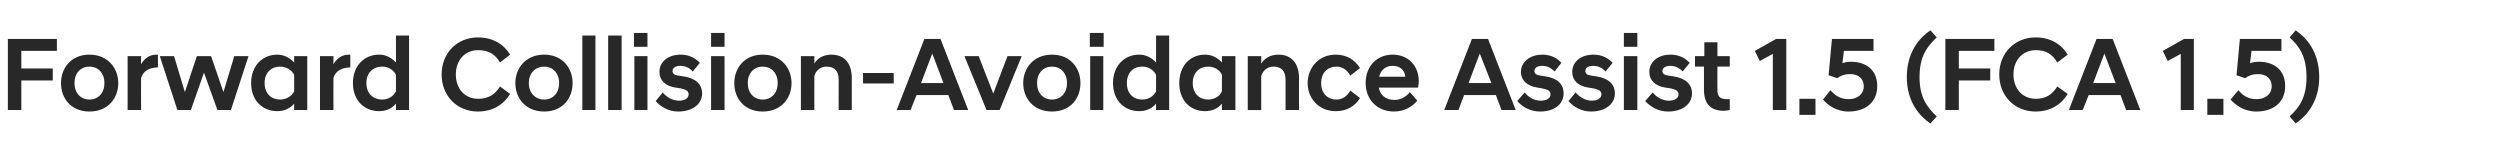 <?xml version="1.0" standalone="no"?><!DOCTYPE svg PUBLIC "-//W3C//DTD SVG 1.1//EN" "http://www.w3.org/Graphics/SVG/1.1/DTD/svg11.dtd"><svg xmlns="http://www.w3.org/2000/svg" version="1.1" width="668px" height="41.8px" viewBox="0 -7 668 41.8" style="top:-7px"><desc>텍스트A</desc><defs/><g id="Polygon196374"><path d="m2.1 3.4h13.1v3.2H5.7v4.7h8.4v3.2H5.7v7.9H2.1v-19zm14.2 11.8c0-3.9 2.6-7.6 7.6-7.6c5 0 7.7 3.7 7.7 7.6c0 4-2.7 7.6-7.7 7.6c-5 0-7.6-3.6-7.6-7.6zm3.6 0c0 2.7 1.7 4.4 4 4.4c2.3 0 4-1.7 4-4.4c0-2.7-1.7-4.4-4-4.4c-2.3 0-4 1.7-4 4.4zM34.1 8h3.6s-.04 2.22 0 2.2c.8-1.5 2.2-2.6 4.1-2.6c0 .04.4 0 .4 0c0 0 .02 3.43 0 3.4c-2.1.1-3.8.7-4.5 2.8c-.04.03 0 8.6 0 8.6h-3.6V8zm8.6 0h3.8l2.9 9.6L52.6 8h3.8l3.3 9.6L62.6 8h3.8l-4.7 14.4h-3.6l-3.6-10l-3.5 10h-3.6L42.7 8zm35.9 12.7c-1.1 1.3-2.7 2-4.5 2c-4 0-7-2.9-7-7.5c0-4.6 3-7.6 7-7.6c1.8 0 3.4.9 4.5 2.1c-.03-.04 0-1.7 0-1.7h3.5v14.4h-3.5s-.03-1.65 0-1.7zm0-3.3V13c-.7-1.4-2.2-2.2-3.8-2.2c-2.3 0-4.1 1.6-4.1 4.4c0 2.8 1.8 4.4 4.1 4.4c1.6 0 3.1-.8 3.8-2.2zM85.5 8h3.6s-.03 2.22 0 2.2c.8-1.5 2.2-2.6 4.1-2.6c.01.04.4 0 .4 0c0 0 .03 3.43 0 3.4c-2.1.1-3.8.7-4.5 2.8c-.03.03 0 8.6 0 8.6h-3.6V8zm20.3 12.7c-1.1 1.3-2.6 2-4.5 2c-4 0-7-2.9-7-7.5c0-4.6 3-7.6 7-7.6c1.9 0 3.4.9 4.5 2.1c-.02-.04 0-7.2 0-7.2h3.5v19.9h-3.5s-.02-1.65 0-1.7zm0-3.3V13c-.7-1.4-2.1-2.2-3.7-2.2c-2.4 0-4.2 1.6-4.2 4.4c0 2.8 1.8 4.4 4.2 4.4c1.6 0 3-.8 3.7-2.2zm12.2-4.5c0-5.7 4.1-9.9 9.7-9.9c4 0 6.9 1.8 8.6 4.6l-2.7 2.1c-1.2-2.1-3-3.3-5.8-3.3c-3.7 0-6 2.8-6 6.5c0 3.7 2.3 6.5 6 6.5c2.8 0 4.6-1.3 5.8-3.3l2.7 2c-1.7 2.8-4.6 4.7-8.6 4.7c-5.6 0-9.7-4.2-9.7-9.9zm19.7 2.3c0-3.9 2.7-7.6 7.7-7.6c5 0 7.6 3.7 7.6 7.6c0 4-2.6 7.6-7.6 7.6c-5 0-7.7-3.6-7.7-7.6zm3.6 0c0 2.7 1.8 4.4 4.1 4.4c2.3 0 4-1.7 4-4.4c0-2.7-1.7-4.4-4-4.4c-2.3 0-4.1 1.7-4.1 4.4zm14.3-12.7h3.5v19.9h-3.5V2.5zm6.9 0h3.6v19.9h-3.6V2.5zm7 5.5h3.5v14.4h-3.5V8zm-.1-6.2h3.6v3.7h-3.6V1.8zm5.8 18.2l1.9-2.3c.9 1.2 2.6 2.2 4.3 2.2c1.5 0 2.6-.6 2.6-1.7c0-1-.9-1.3-2.2-1.6l-1.3-.2c-2.7-.4-4.3-1.9-4.3-4.2c0-2.5 2.1-4.6 5.7-4.6c2.3 0 4 1 5.1 2.2l-1.9 2.3c-.9-1-2-1.5-3.3-1.5c-1.4 0-2.1.6-2.1 1.4c0 .7.6 1.1 1.6 1.2l1.3.2c3.3.5 5 2.1 5 4.6c0 2.6-2.3 4.8-6.4 4.8c-2.6 0-4.7-1.3-6-2.8zM190 8h3.6v14.4H190V8zm0-6.2h3.6v3.7H190V1.8zm6.2 13.4c0-3.9 2.6-7.6 7.6-7.6c5 0 7.7 3.7 7.7 7.6c0 4-2.7 7.6-7.7 7.6c-5 0-7.6-3.6-7.6-7.6zm3.6 0c0 2.7 1.7 4.4 4 4.4c2.3 0 4-1.7 4-4.4c0-2.7-1.7-4.4-4-4.4c-2.3 0-4 1.7-4 4.4zM214 8h3.6s-.04 2 0 2c.7-1.3 2.3-2.4 4.5-2.4c3.8 0 5.5 2.6 5.5 6.3c.01.02 0 8.5 0 8.5h-3.5s-.05-8.09 0-8.1c0-2.3-1.1-3.5-3.2-3.5c-1.8 0-3 1.2-3.3 2.5c-.04.03 0 9.1 0 9.1H214V8zm16.6 4.5h8.2v2.8h-8.2v-2.8zM247 3.4h4.3l7.4 19h-3.8l-1.5-4h-8.5l-1.6 4h-3.7l7.4-19zm-.9 11.8h6l-3-7.9l-3 7.9zM257.7 8h3.8l3.9 10l3.8-10h3.8l-5.9 14.4h-3.5L257.7 8zm15.7 7.2c0-3.9 2.7-7.6 7.7-7.6c5 0 7.6 3.7 7.6 7.6c0 4-2.6 7.6-7.6 7.6c-5 0-7.7-3.6-7.7-7.6zm3.7 0c0 2.7 1.7 4.4 4 4.4c2.3 0 4-1.7 4-4.4c0-2.7-1.7-4.4-4-4.4c-2.3 0-4 1.7-4 4.4zM291.3 8h3.5v14.4h-3.5V8zm-.1-6.2h3.7v3.7h-3.7V1.8zm17.7 18.9c-1.1 1.3-2.6 2-4.5 2c-4 0-7-2.9-7-7.5c0-4.6 3-7.6 7-7.6c1.9 0 3.4.9 4.5 2.1c-.01-.04 0-7.2 0-7.2h3.5v19.9h-3.5s-.01-1.65 0-1.7zm0-3.3V13c-.7-1.4-2.1-2.2-3.7-2.2c-2.4 0-4.1 1.6-4.1 4.4c0 2.8 1.7 4.4 4.1 4.4c1.6 0 3-.8 3.7-2.2zm17.6 3.3c-1.1 1.3-2.6 2-4.5 2c-4 0-6.9-2.9-6.9-7.5c0-4.6 2.9-7.6 6.9-7.6c1.9 0 3.4.9 4.5 2.1V8h3.6v14.4h-3.6v-1.7zm0-3.3V13c-.6-1.4-2.1-2.2-3.7-2.2c-2.3 0-4.1 1.6-4.1 4.4c0 2.8 1.8 4.4 4.1 4.4c1.6 0 3.1-.8 3.7-2.2zm6.9-9.4h3.6v2c.8-1.3 2.3-2.4 4.6-2.4c3.7 0 5.5 2.6 5.5 6.3c-.05.02 0 8.5 0 8.5h-3.6v-8.1c0-2.3-1.1-3.5-3.2-3.5c-1.8 0-2.9 1.2-3.3 2.5v9.1h-3.6V8zm16 7.2c0-3.9 2.8-7.6 7.5-7.6c3 0 5.1 1.4 6.5 3.6l-2.6 2c-.8-1.4-2-2.4-3.7-2.4c-2.4 0-4.1 1.7-4.1 4.4c0 2.7 1.7 4.4 4.1 4.4c1.7 0 2.9-1 3.7-2.4l2.6 2c-1.4 2.2-3.5 3.5-6.5 3.5c-4.7 0-7.5-3.6-7.5-7.5zm15.5 0c0-4.5 3-7.6 7.2-7.6c4.2 0 7 3 7 7.1c0 .5-.1 1.1-.2 1.7h-10.5c.4 2 1.8 3.3 4.2 3.3c1.8 0 3.3-1 4.1-2.1l2 2.3c-1.3 1.6-3.5 2.9-6.2 2.9c-4.7 0-7.6-3.4-7.6-7.6zm3.6-1.7h7c-.2-1.9-1.5-2.9-3.4-2.9c-1.8 0-3.1 1-3.6 2.9zm24.8-10.1h4.3l7.4 19h-3.8l-1.5-4h-8.5l-1.5 4h-3.8l7.4-19zm-.9 11.8h6.1l-3.1-7.9l-3 7.9zm13 4.8l2-2.3c.9 1.2 2.5 2.2 4.2 2.2c1.6 0 2.7-.6 2.7-1.7c0-1-.9-1.3-2.3-1.6l-1.2-.2c-2.7-.4-4.4-1.9-4.4-4.2c0-2.5 2.2-4.6 5.8-4.6c2.2 0 4 1 5 2.2l-1.8 2.3c-1-1-2-1.5-3.4-1.5c-1.3 0-2 .6-2 1.4c0 .7.6 1.1 1.6 1.2l1.3.2c3.3.5 4.9 2.1 4.9 4.6c0 2.6-2.2 4.8-6.3 4.8c-2.7 0-4.8-1.3-6.1-2.8zm13.7 0l1.9-2.3c1 1.2 2.6 2.2 4.3 2.2c1.5 0 2.6-.6 2.6-1.7c0-1-.9-1.3-2.2-1.6l-1.3-.2c-2.7-.4-4.3-1.9-4.3-4.2c0-2.5 2.1-4.6 5.7-4.6c2.3 0 4 1 5.1 2.2l-1.9 2.3c-.9-1-2-1.5-3.3-1.5c-1.4 0-2.1.6-2.1 1.4c0 .7.6 1.1 1.6 1.2l1.3.2c3.3.5 5 2.1 5 4.6c0 2.6-2.3 4.8-6.4 4.8c-2.6 0-4.7-1.3-6-2.8zm14.8-12h3.6v14.4h-3.6V8zm0-6.2h3.6v3.7h-3.6V1.8zm5.7 18.2l2-2.3c.9 1.2 2.6 2.2 4.3 2.2c1.5 0 2.6-.6 2.6-1.7c0-1-.9-1.3-2.2-1.6l-1.3-.2c-2.7-.4-4.3-1.9-4.3-4.2c0-2.5 2.1-4.6 5.7-4.6c2.3 0 4 1 5.1 2.2l-1.9 2.3c-.9-1-2-1.5-3.3-1.5c-1.4 0-2.1.6-2.1 1.4c0 .7.6 1.1 1.6 1.2l1.3.2c3.3.5 5 2.1 5 4.6c0 2.6-2.3 4.8-6.4 4.8c-2.7 0-4.7-1.3-6.1-2.8zm15.7-3.1v-6.1h-2.4V8h2.5V4.3h3.5v3.7h3.3v2.8h-3.3s-.04 6.25 0 6.3c0 1.8.8 2.4 2.6 2.4c.02.04.7 0 .7 0v2.9c-.5.1-1.1.2-1.6.2c-3.5 0-5.3-1.8-5.3-5.7zm18.4-9.5l-3.5 1.9l-1.3-2.7l5.7-3.2h2.7v19h-3.6v-15zm7.1 12h4.3v4.3h-4.3v-4.3zm6.3.2l2-2.5c1 1.2 2.5 2.4 4.8 2.4c2.4 0 4.1-1.3 4.1-3.5c0-2-1.5-3.2-3.6-3.2c-1.5 0-2.6.4-3.5 1.1l-2.3-.8l.9-9.7h11.1v3.2h-7.9s-.44 3.26-.4 3.3c.7-.3 1.5-.4 2.3-.4c3.9 0 7 2.1 7 6.5c0 4.3-3.1 6.8-7.7 6.8c-3.3 0-5.6-1.8-6.8-3.2zm28.7 6.4c-2.8-1.9-6.3-5.7-6.3-12.4c0-6.8 3.5-10.6 6.3-12.5l1.7 1.9c-2.7 2.5-4.6 5.2-4.6 10.6c0 5.3 1.9 8 4.6 10.5l-1.7 1.9zm4-22.6h13.1v3.2h-9.5v4.7h8.4v3.2h-8.4v7.9h-3.6v-19zm14.4 9.5c0-5.7 4.1-9.9 9.7-9.9c4 0 6.9 1.8 8.6 4.6l-2.8 2.1c-1.2-2.1-2.9-3.3-5.7-3.3c-3.7 0-6 2.8-6 6.5c0 3.7 2.3 6.5 6 6.5c2.8 0 4.5-1.3 5.7-3.3l2.8 2c-1.7 2.8-4.6 4.7-8.6 4.7c-5.6 0-9.7-4.2-9.7-9.9zm26-9.5h4.3l7.4 19h-3.8l-1.5-4h-8.5l-1.6 4h-3.7l7.4-19zm-.9 11.8h6l-3-7.9l-3 7.9zm23.4-7.8l-3.5 1.9l-1.3-2.7l5.7-3.2h2.6v19h-3.5v-15zm7.1 12h4.3v4.3h-4.3v-4.3zm6.2.2l2.1-2.5c1 1.2 2.4 2.4 4.8 2.4c2.4 0 4.1-1.3 4.1-3.5c0-2-1.5-3.2-3.6-3.2c-1.5 0-2.6.4-3.5 1.1l-2.3-.8l.9-9.7h11.1v3.2h-8s-.36 3.26-.4 3.3c.8-.3 1.5-.4 2.4-.4c3.9 0 7 2.1 7 6.5c0 4.3-3.1 6.8-7.7 6.8c-3.4 0-5.6-1.8-6.9-3.2zm17.4-18.5c2.8 1.9 6.3 5.7 6.3 12.5c0 6.7-3.5 10.5-6.3 12.4l-1.6-1.9c2.7-2.5 4.5-5.2 4.5-10.5c0-5.4-1.8-8.1-4.5-10.6l1.6-1.9z" stroke="none" fill="#282828"/></g></svg>